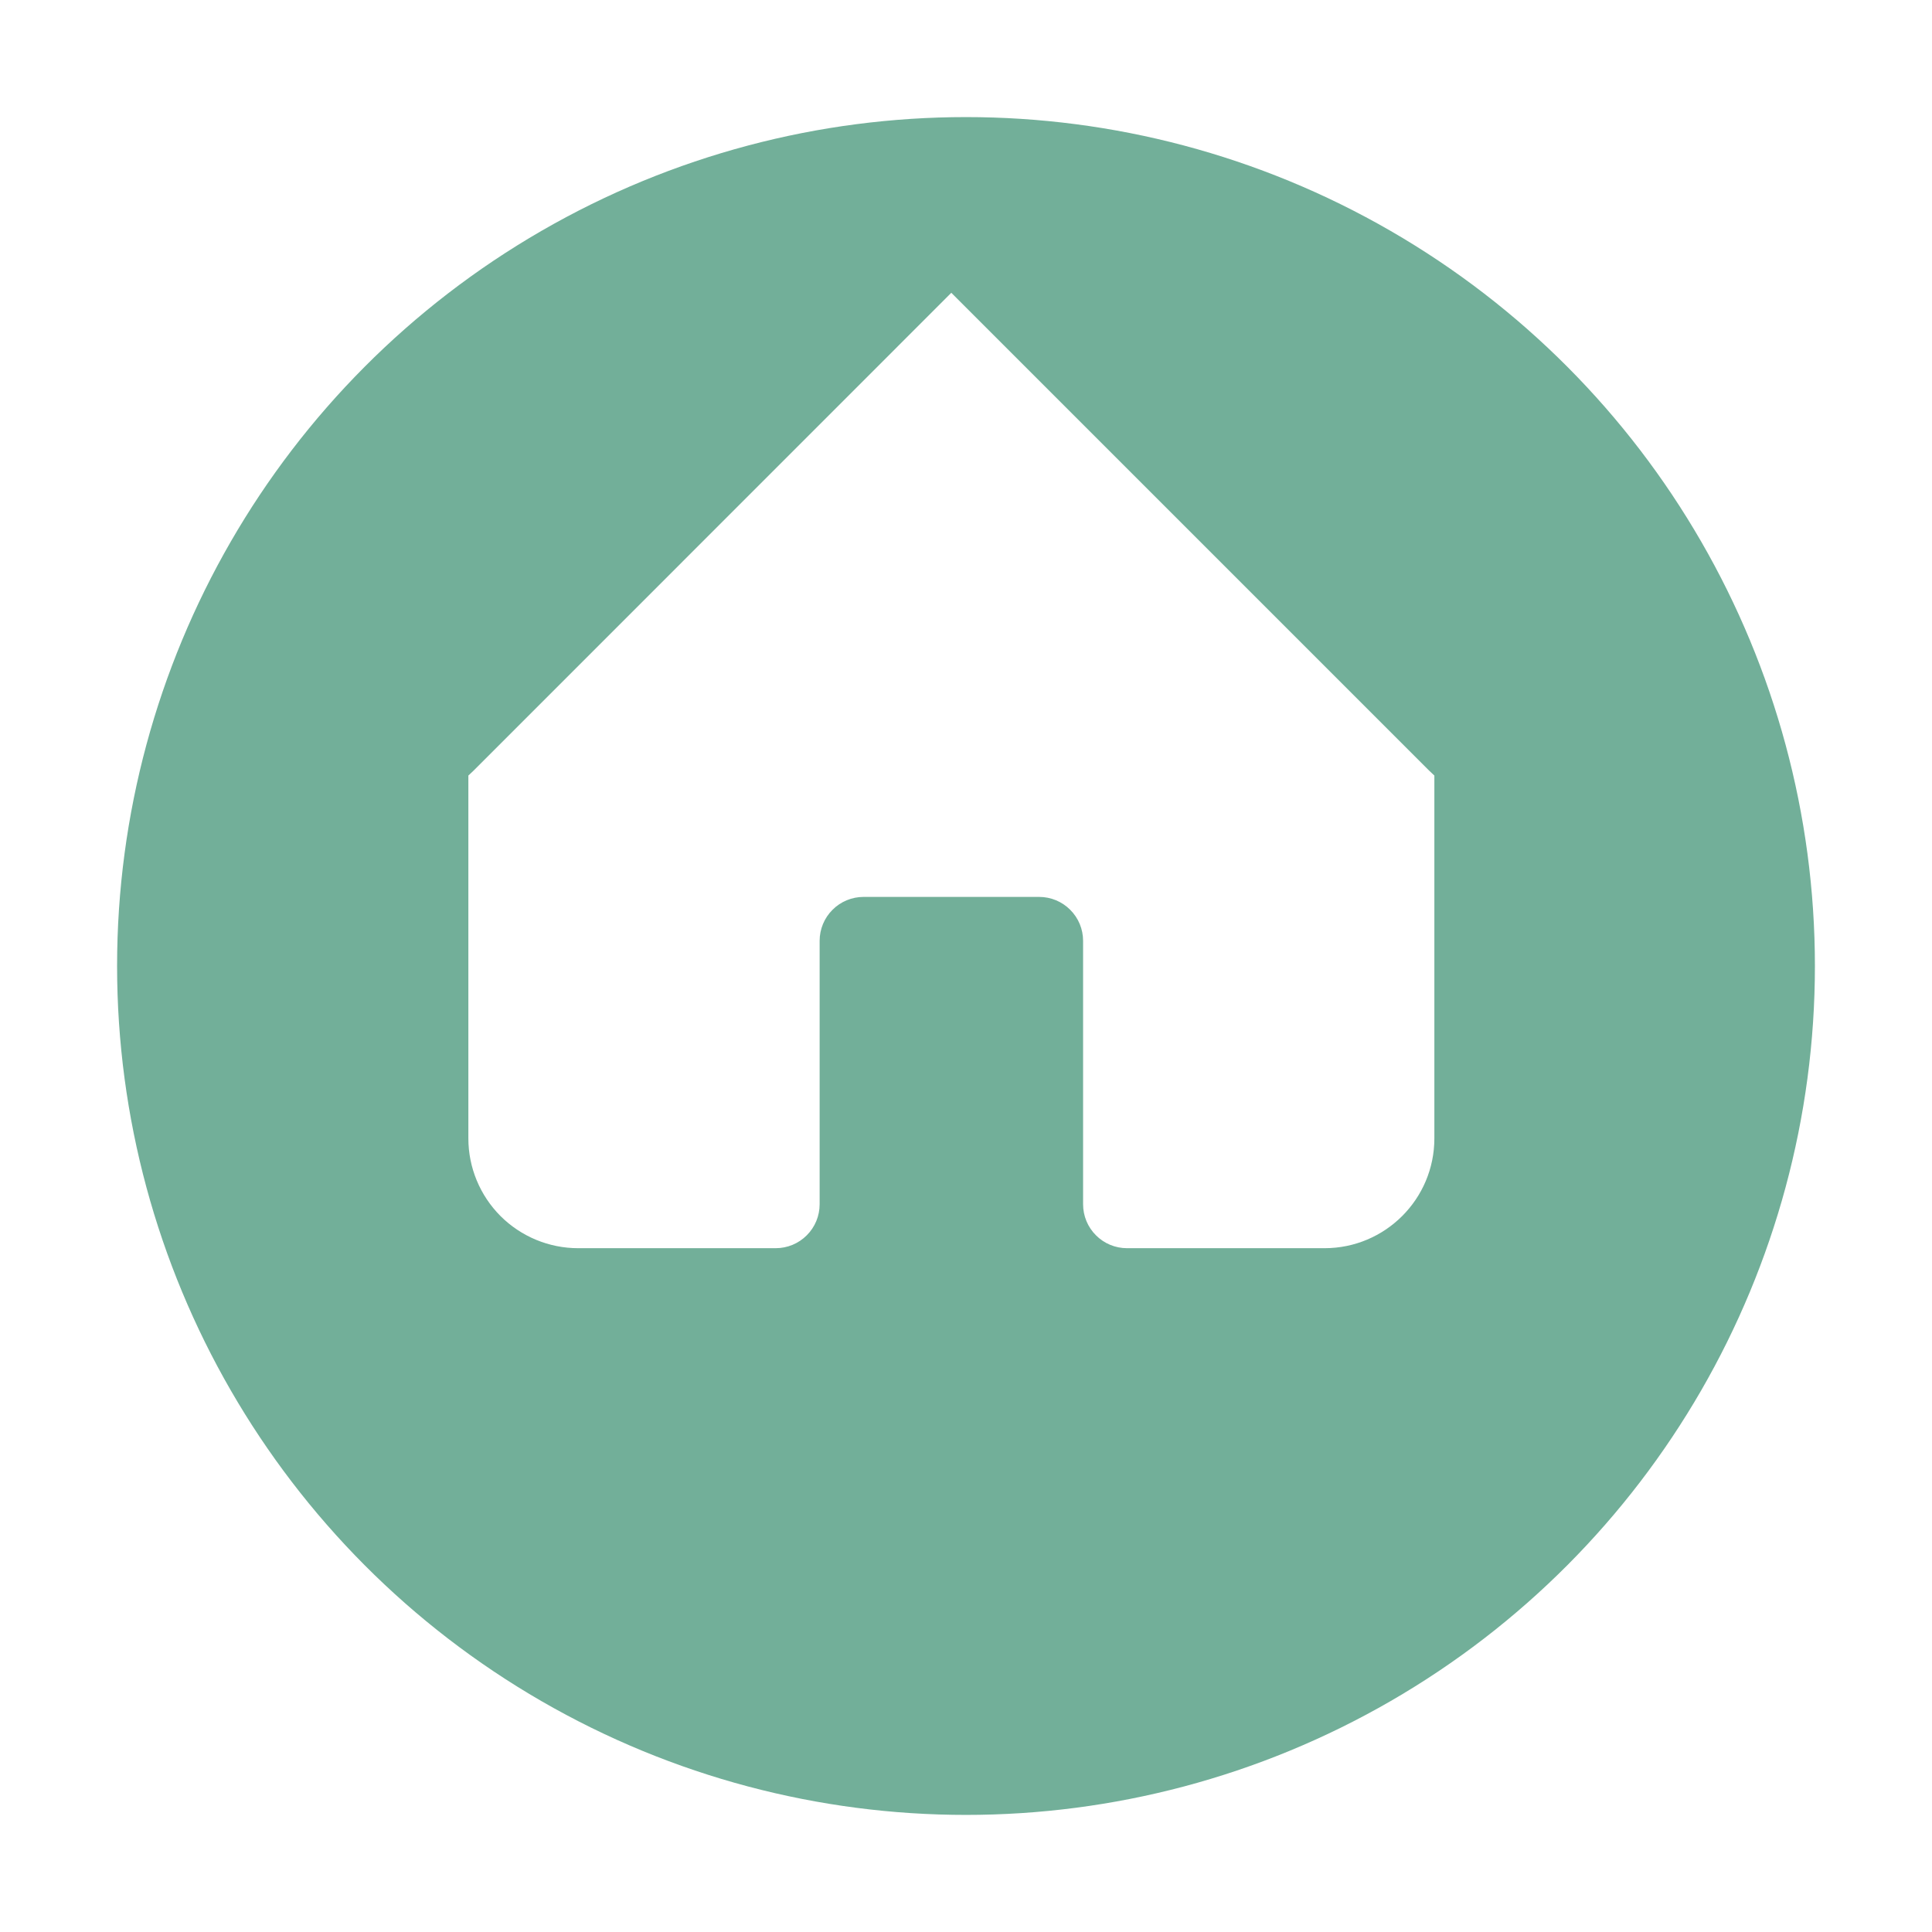 <svg width="33" height="33" viewBox="0 0 33 33" fill="none" xmlns="http://www.w3.org/2000/svg">
<g filter="url(#filter0_d_39_90)">
<circle cx="16.5" cy="14.5" r="14.5" fill="#72AF99"/>
</g>
<path d="M16.25 5.002L24.409 13.161C24.439 13.191 24.469 13.219 24.5 13.247V19.445C24.5 20.48 23.66 21.32 22.625 21.32H19.25C19.051 21.32 18.86 21.241 18.72 21.1C18.579 20.96 18.5 20.769 18.5 20.57V16.07C18.5 15.871 18.421 15.68 18.28 15.54C18.14 15.399 17.949 15.32 17.75 15.32H14.75C14.551 15.32 14.36 15.399 14.22 15.54C14.079 15.68 14 15.871 14 16.07V20.57C14 20.769 13.921 20.96 13.78 21.1C13.64 21.241 13.449 21.32 13.25 21.32H9.875C9.378 21.32 8.901 21.122 8.549 20.771C8.198 20.419 8 19.942 8 19.445V13.247C8.031 13.219 8.061 13.191 8.091 13.161L16.25 5V5.002Z" fill="white"/>
<defs>
<filter id="filter0_d_39_90" x="0" y="0" width="33" height="33" filterUnits="userSpaceOnUse" color-interpolation-filters="sRGB">
<feFlood flood-opacity="0" result="BackgroundImageFix"/>
<feColorMatrix in="SourceAlpha" type="matrix" values="0 0 0 0 0 0 0 0 0 0 0 0 0 0 0 0 0 0 127 0" result="hardAlpha"/>
<feOffset dy="2"/>
<feGaussianBlur stdDeviation="1"/>
<feComposite in2="hardAlpha" operator="out"/>
<feColorMatrix type="matrix" values="0 0 0 0 0 0 0 0 0 0 0 0 0 0 0 0 0 0 0.1 0"/>
<feBlend mode="normal" in2="BackgroundImageFix" result="effect1_dropShadow_39_90"/>
<feBlend mode="normal" in="SourceGraphic" in2="effect1_dropShadow_39_90" result="shape"/>
</filter>
</defs>
</svg>
